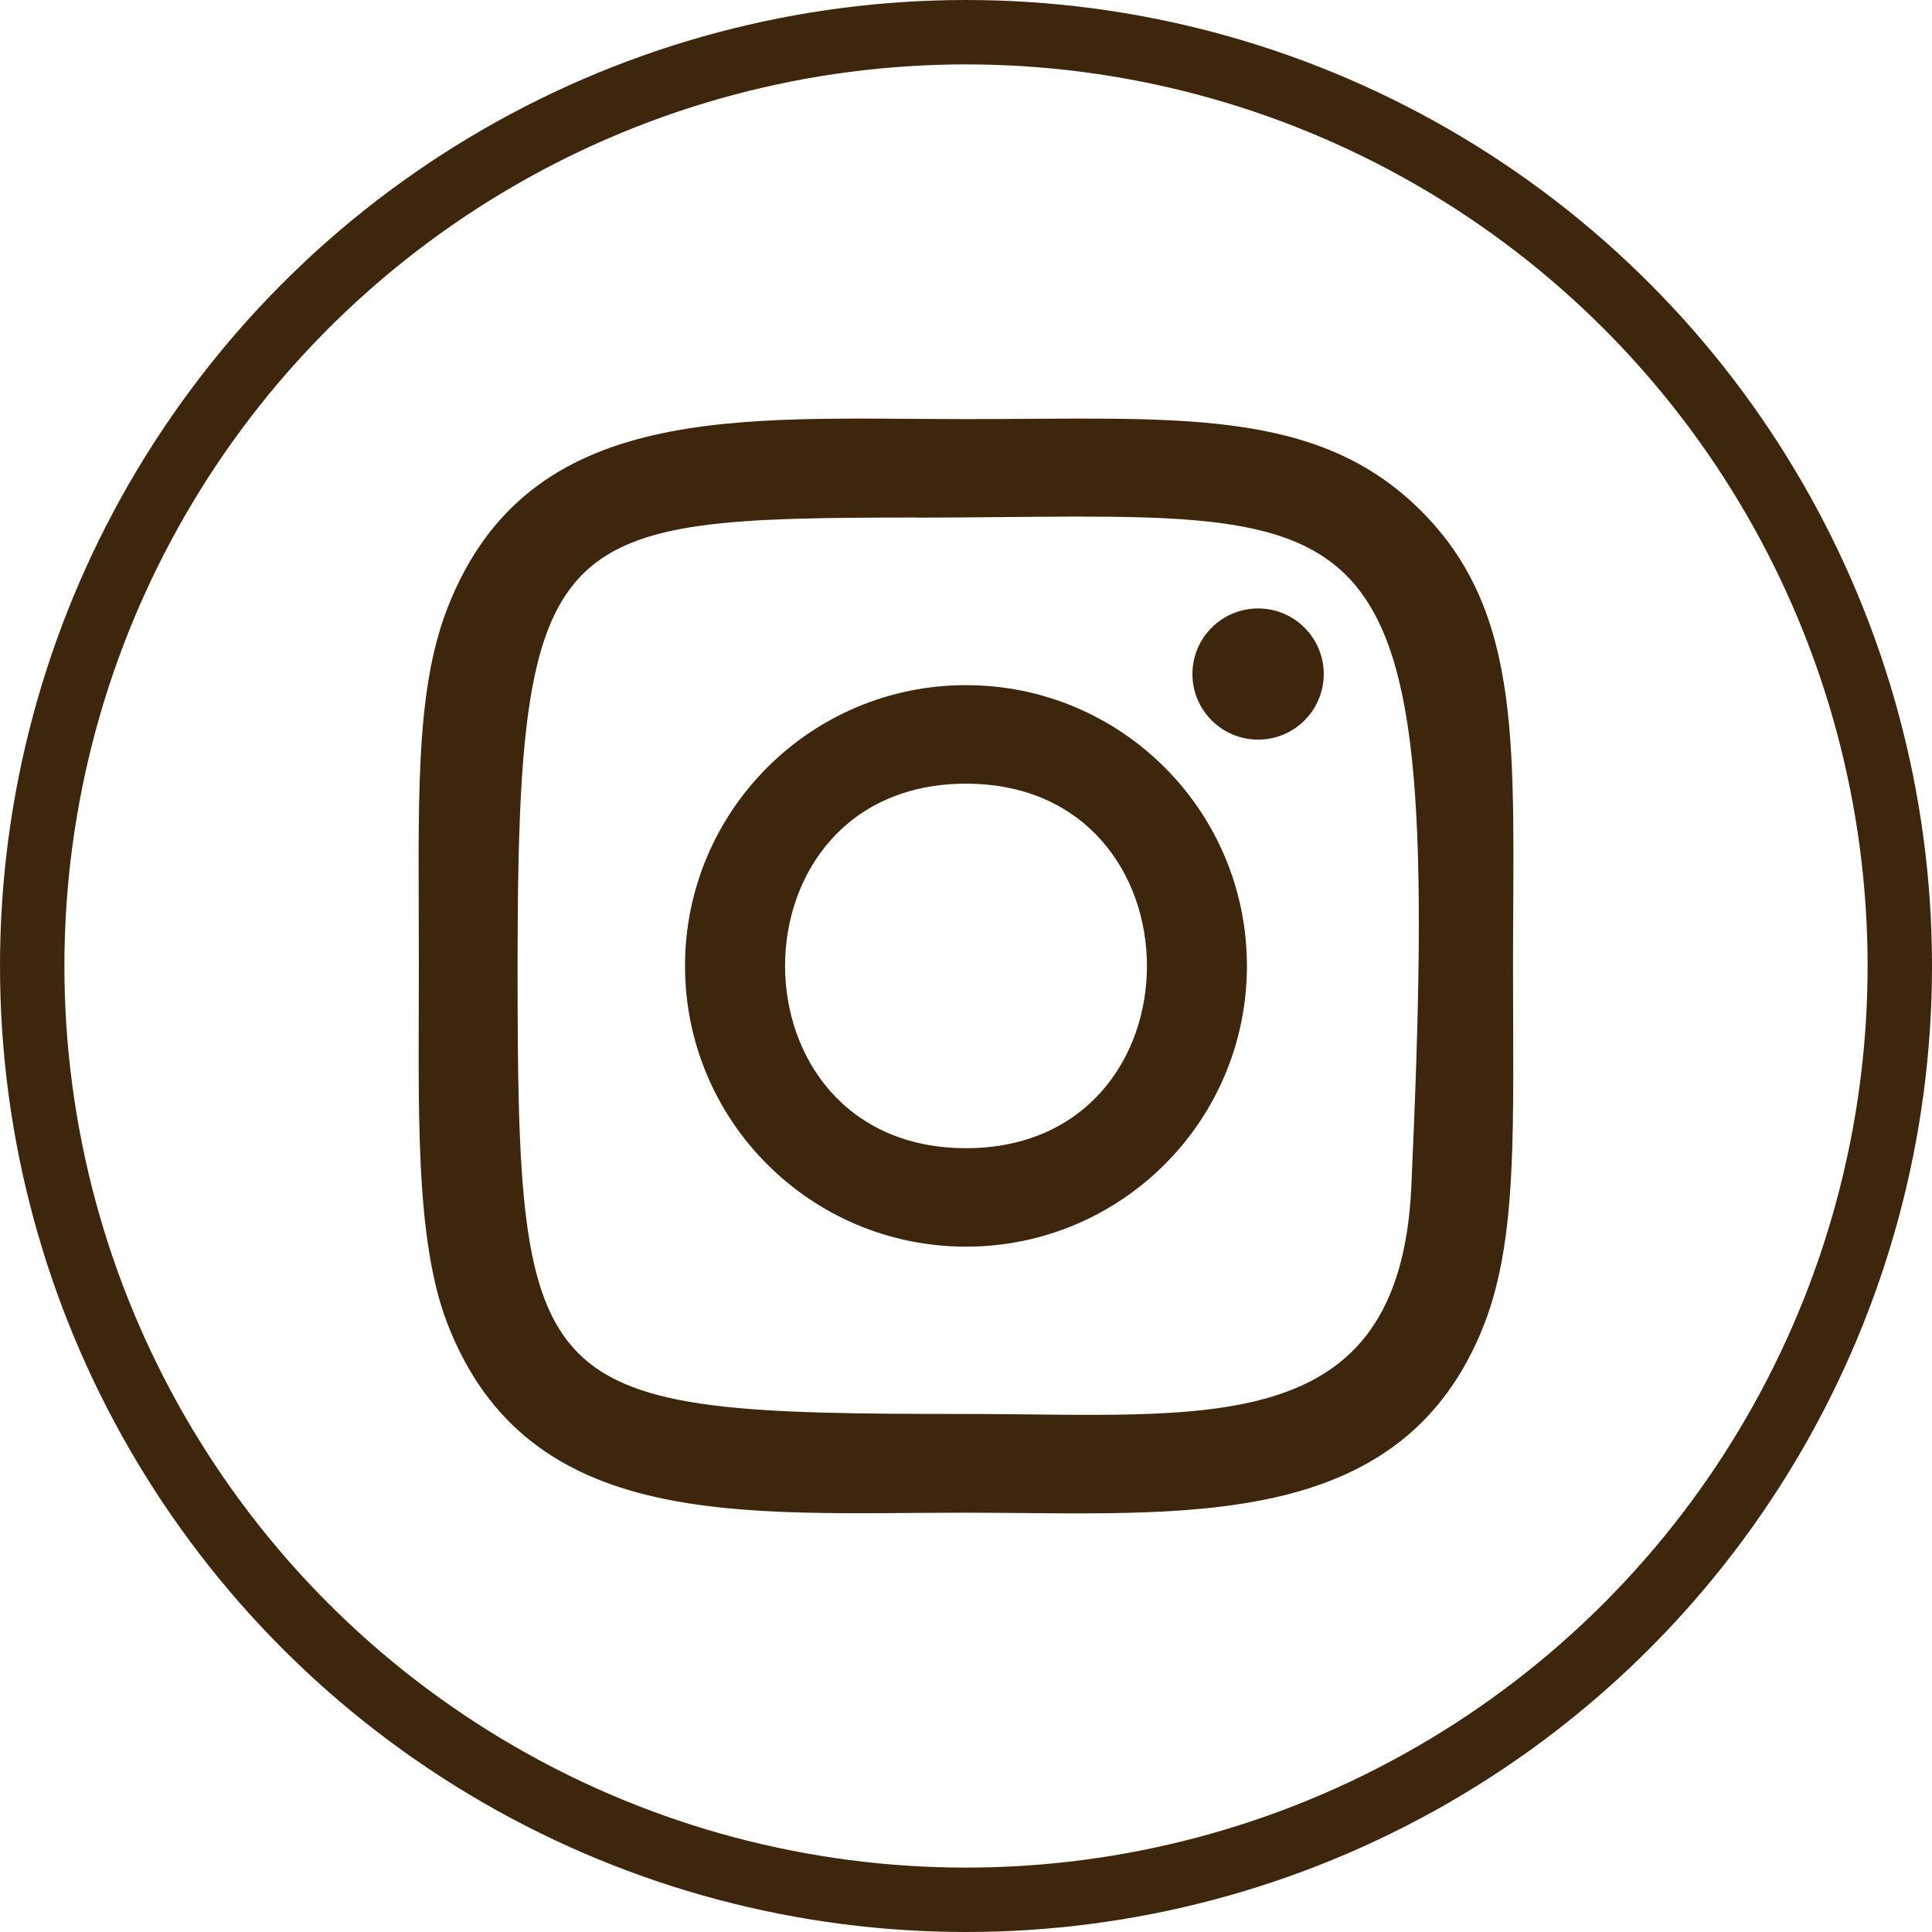 <svg width="30" height="30" viewBox="0 0 30 30" fill="none" xmlns="http://www.w3.org/2000/svg">
<circle cx="15" cy="15" r="14.5" stroke="#3E260C"/>
<path d="M15 6.508C11.519 6.508 8.213 6.199 6.95 9.437C6.428 10.775 6.504 12.512 6.504 14.999C6.504 17.181 6.434 19.233 6.95 20.56C8.21 23.8 11.543 23.489 14.998 23.489C18.332 23.489 21.77 23.836 23.048 20.56C23.57 19.209 23.494 17.497 23.494 14.999C23.494 11.682 23.677 9.541 22.067 7.933C20.437 6.304 18.233 6.508 14.996 6.508H15ZM14.239 8.038C21.501 8.027 22.425 7.22 21.915 18.427C21.734 22.39 18.714 21.956 15.001 21.956C8.232 21.956 8.037 21.762 8.037 14.995C8.037 8.149 8.574 8.042 14.239 8.036V8.038ZM19.536 9.448C18.973 9.448 18.516 9.904 18.516 10.466C18.516 11.028 18.973 11.485 19.536 11.485C20.098 11.485 20.555 11.028 20.555 10.466C20.555 9.904 20.098 9.448 19.536 9.448ZM15 10.639C12.591 10.639 10.637 12.591 10.637 14.999C10.637 17.407 12.591 19.358 15 19.358C17.41 19.358 19.362 17.407 19.362 14.999C19.362 12.591 17.41 10.639 15 10.639ZM15 12.169C18.744 12.169 18.749 17.829 15 17.829C11.257 17.829 11.251 12.169 15 12.169Z" fill="#3E260C"/>
</svg>
